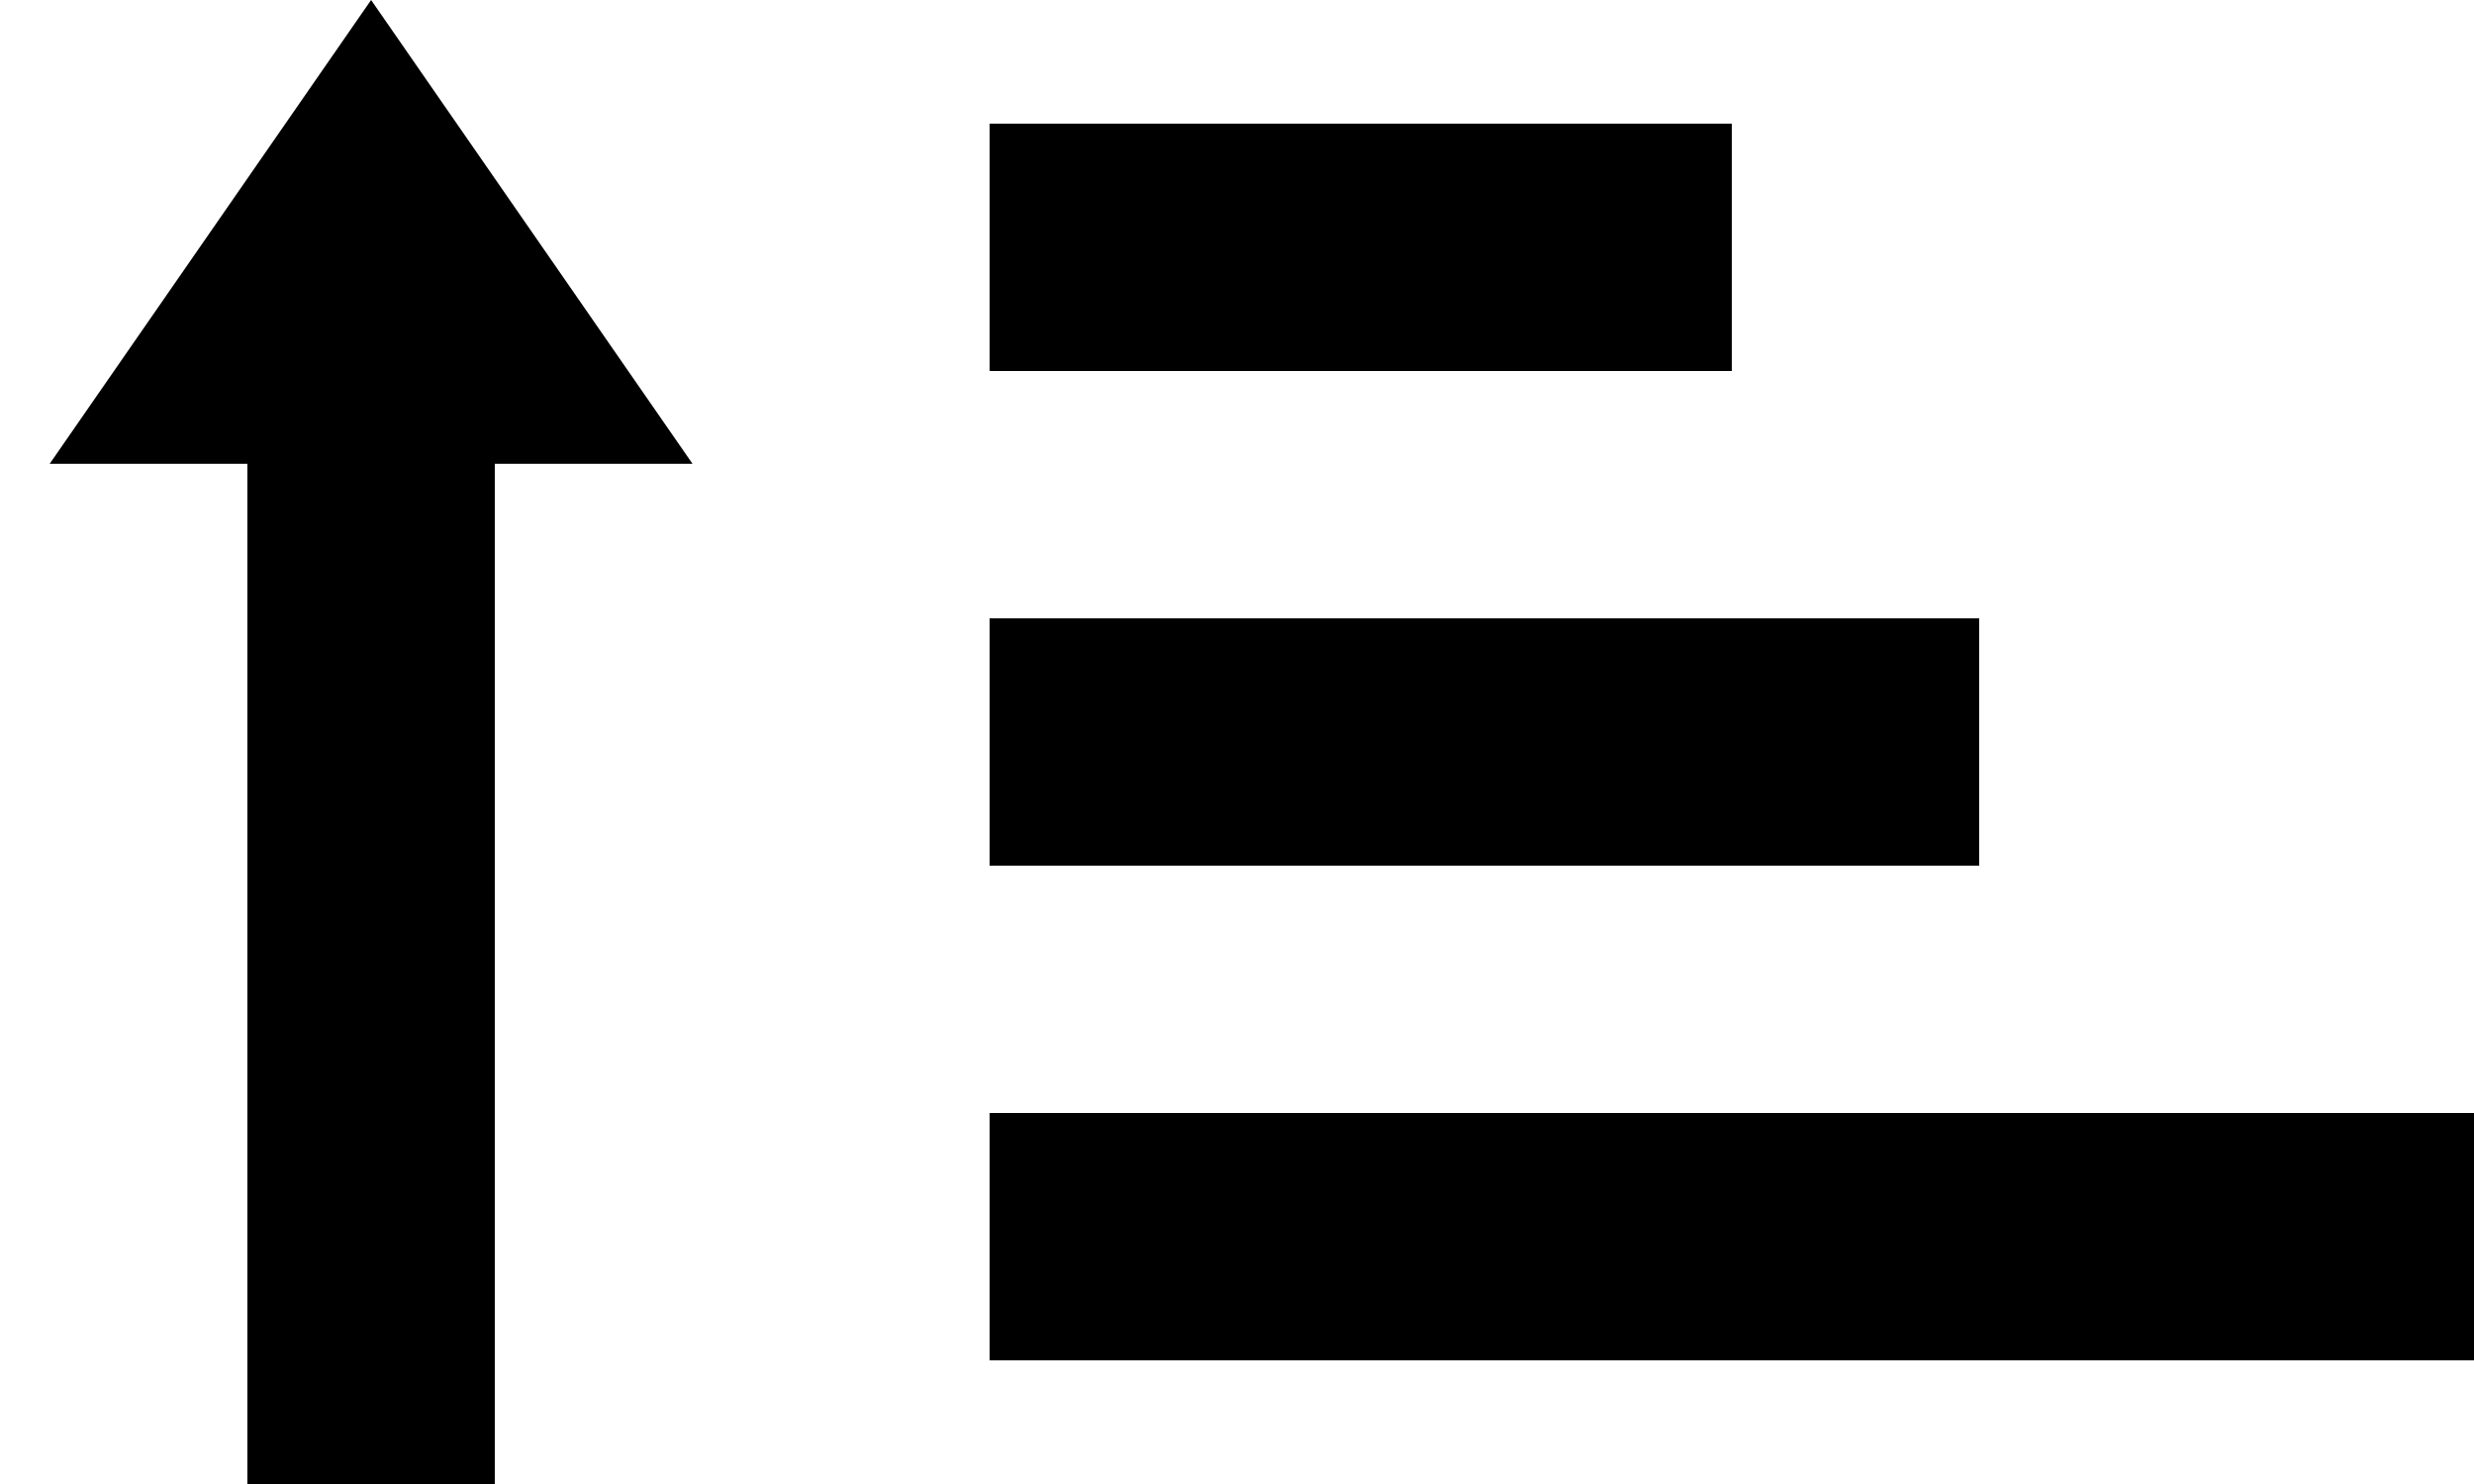 <svg width="25" height="15" viewBox="0 0 25 15" fill="none" xmlns="http://www.w3.org/2000/svg">
<g clip-path="url(#clip0_20715_20)">
<path d="M2.5 15H5L5 2.5H2.5L2.5 15Z" fill="black"/>
<path d="M10 1.25V3.75L17.5 3.75V1.25L10 1.25Z" fill="black"/>
<path d="M10 6.25V8.75H20V6.25H10Z" fill="black"/>
<path d="M10 11.25V13.75L25 13.75V11.25H10Z" fill="black"/>
<path d="M3.75 0L6.998 4.688H0.502L3.75 0Z" fill="black"/>
</g>
<defs>
<clipPath id="clip0_20715_20">
<rect width="25" height="15" fill="white"/>
</clipPath>
</defs>
</svg>
